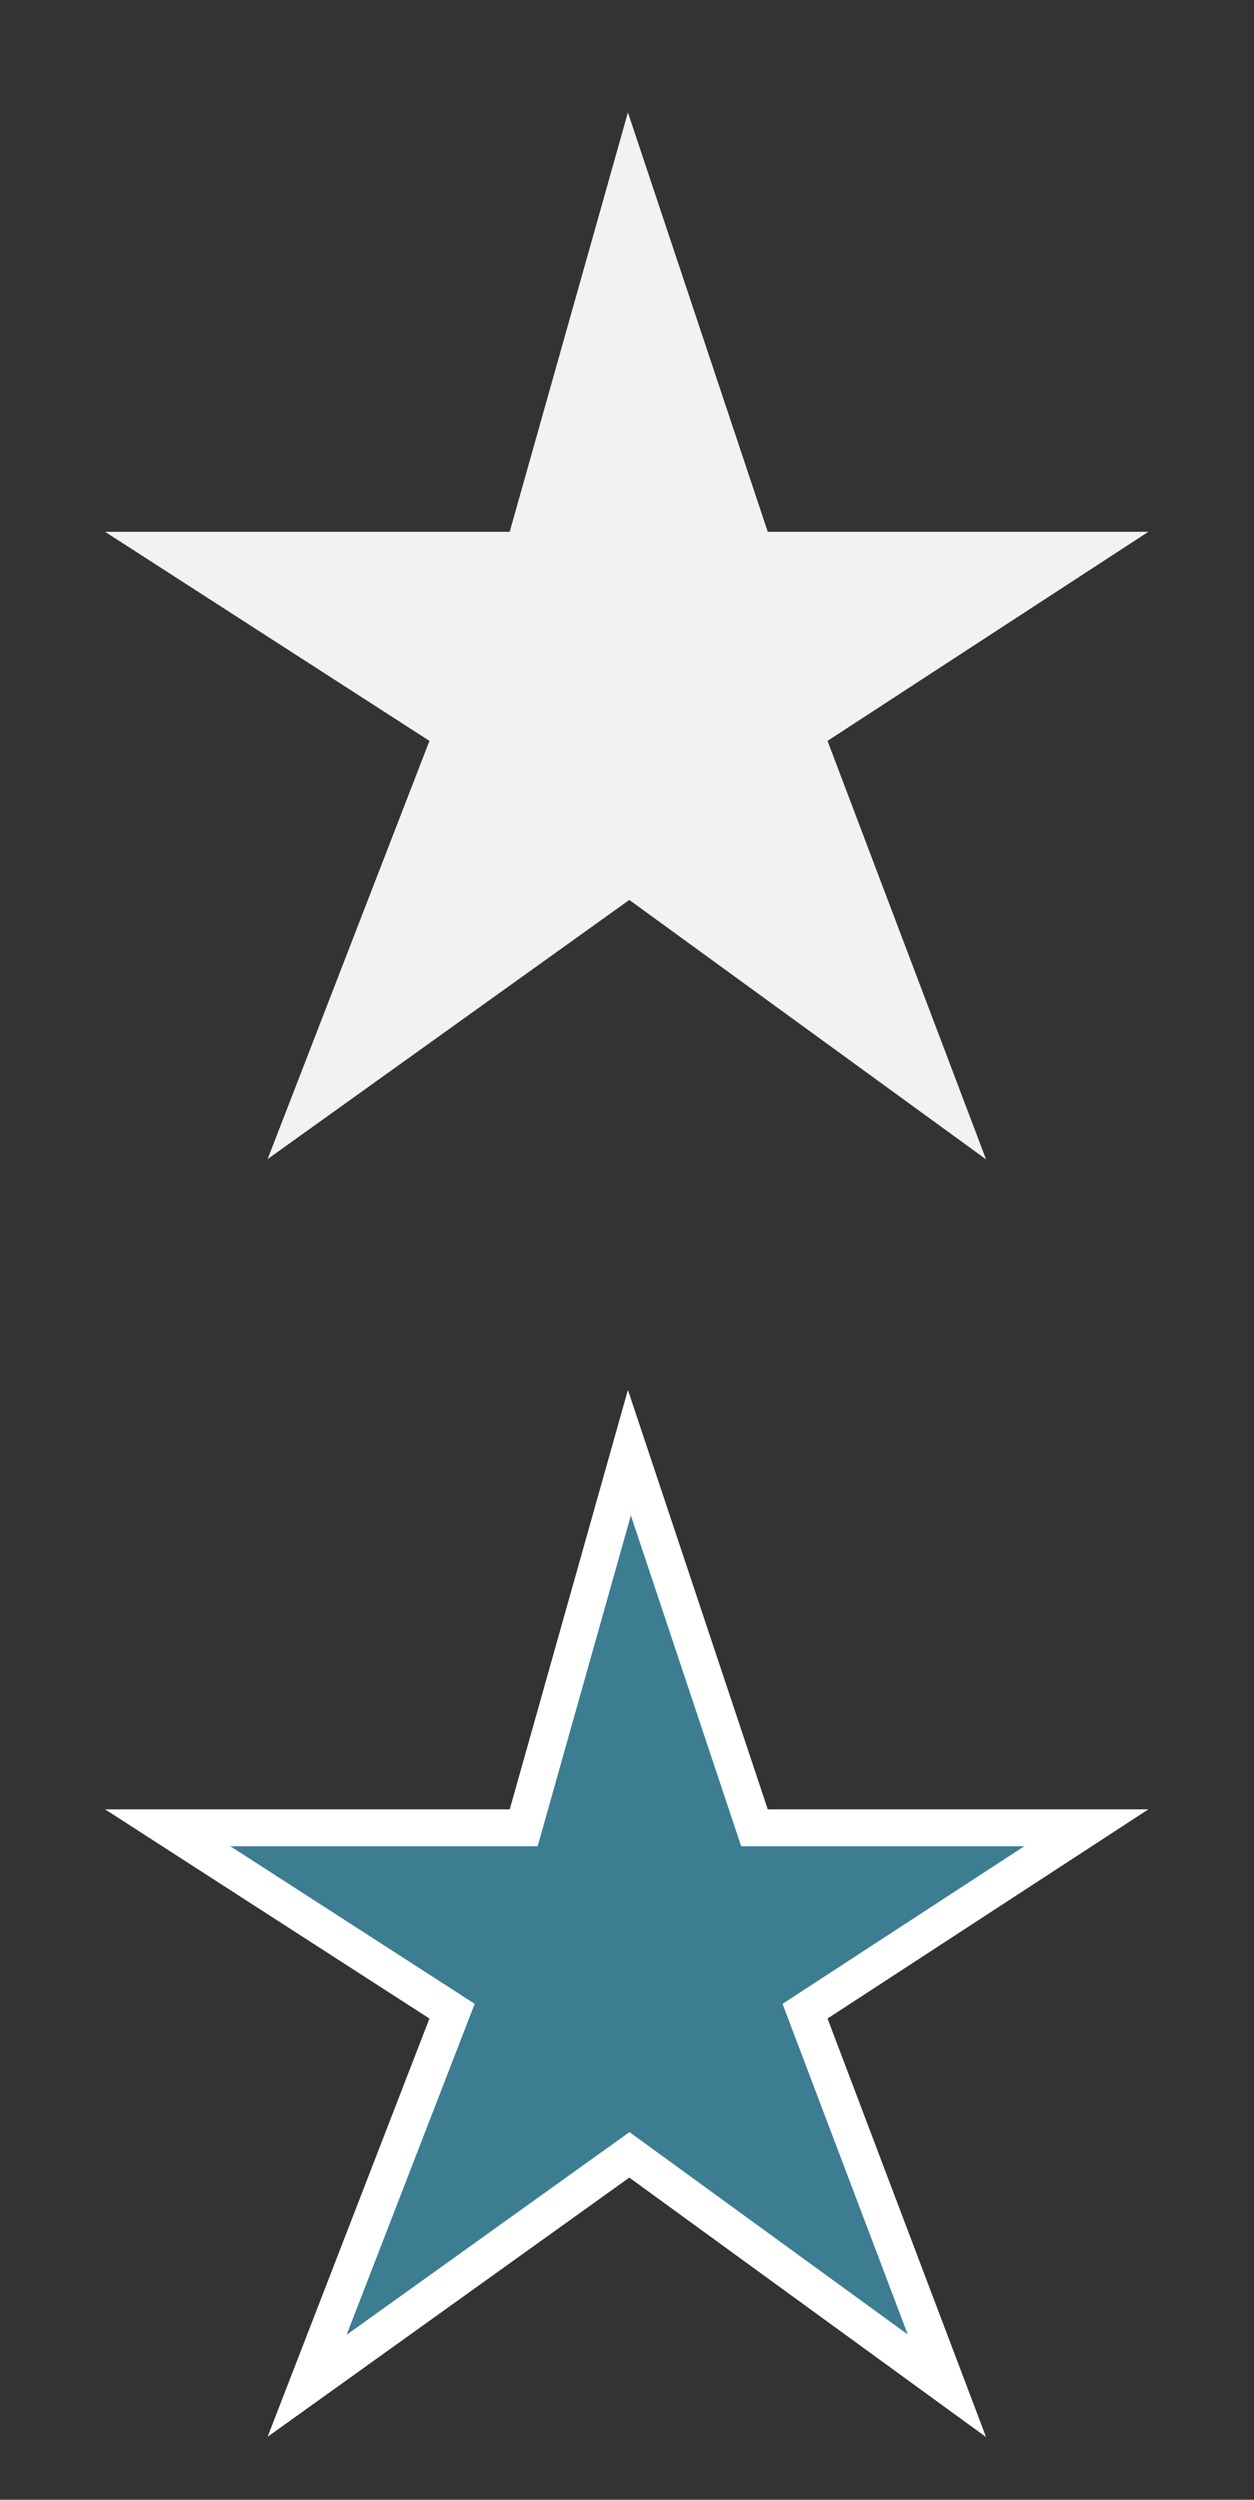 <?xml version="1.0" encoding="utf-8"?>
<!-- Generator: Adobe Illustrator 16.0.0, SVG Export Plug-In . SVG Version: 6.00 Build 0)  -->
<!DOCTYPE svg PUBLIC "-//W3C//DTD SVG 1.1//EN" "http://www.w3.org/Graphics/SVG/1.1/DTD/svg11.dtd">
<svg version="1.1" id="Layer_1" xmlns="http://www.w3.org/2000/svg" xmlns:xlink="http://www.w3.org/1999/xlink" x="0px" y="0px"
	 width="34.008px" height="67.792px" viewBox="0 0 34.008 67.792" enable-background="new 0 0 34.008 67.792" xml:space="preserve">
<rect x="0" y="0" width="34.008" height="67.792" fill="#333333" stroke="none"/>
<polygon fill="#F2F2F2" stroke="#F2F2F2" stroke-miterlimit="10" points="20.461,14.922 29.46,14.922 21.832,19.893 25.68,30.051 
	17.069,23.789 8.329,30.051 12.26,19.893 4.548,14.922 14.201,14.922 17.069,4.75 "/>
<polygon fill="#3C7D92" stroke="#FFFFFF" stroke-miterlimit="10" points="20.461,49.569 29.46,49.569 21.832,54.542 25.68,64.701 
	17.069,58.438 8.329,64.701 12.26,54.542 4.549,49.569 14.202,49.569 17.069,39.396 "/>
</svg>
